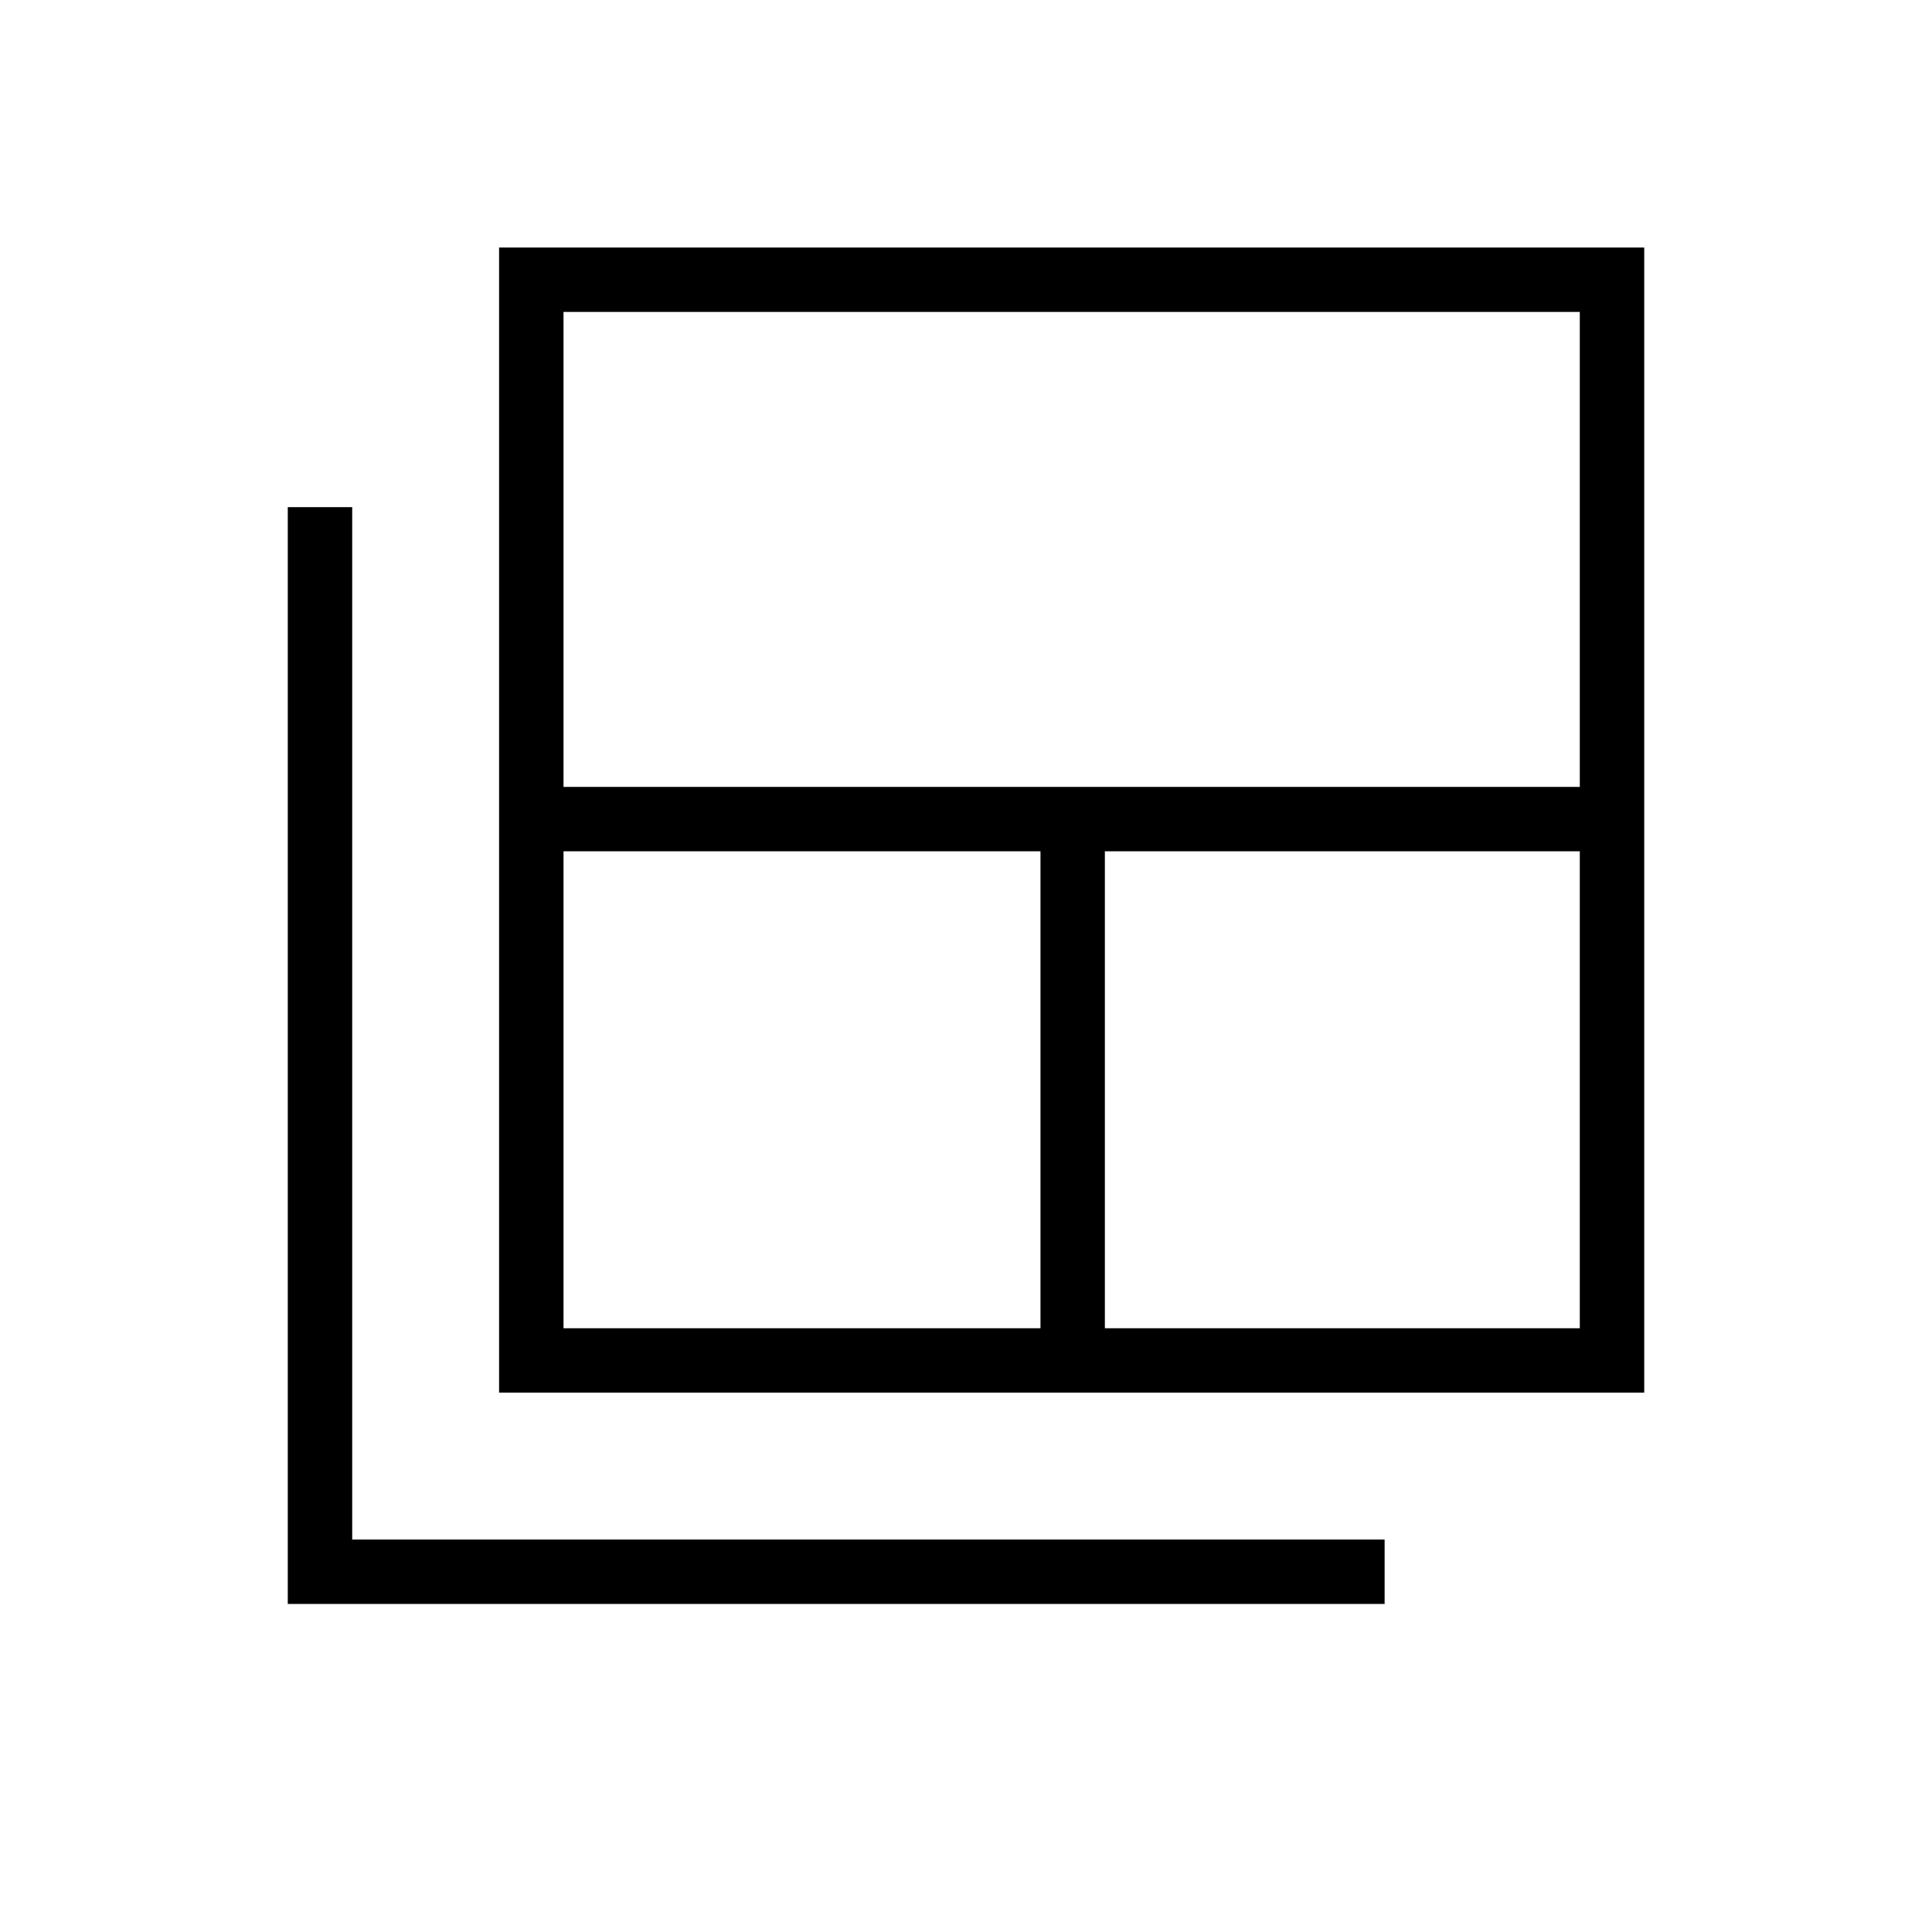 <svg xmlns="http://www.w3.org/2000/svg" height="40" width="40"><path d="M11.667 27.5H21.542V17.625H11.667ZM11.667 16.292H32.708V6.458H11.667ZM22.875 27.5H32.708V17.625H22.875ZM10.333 28.833V5.125H34.042V28.833ZM5.958 33.208V10.5H7.292V31.875H28.667V33.208Z"/></svg>